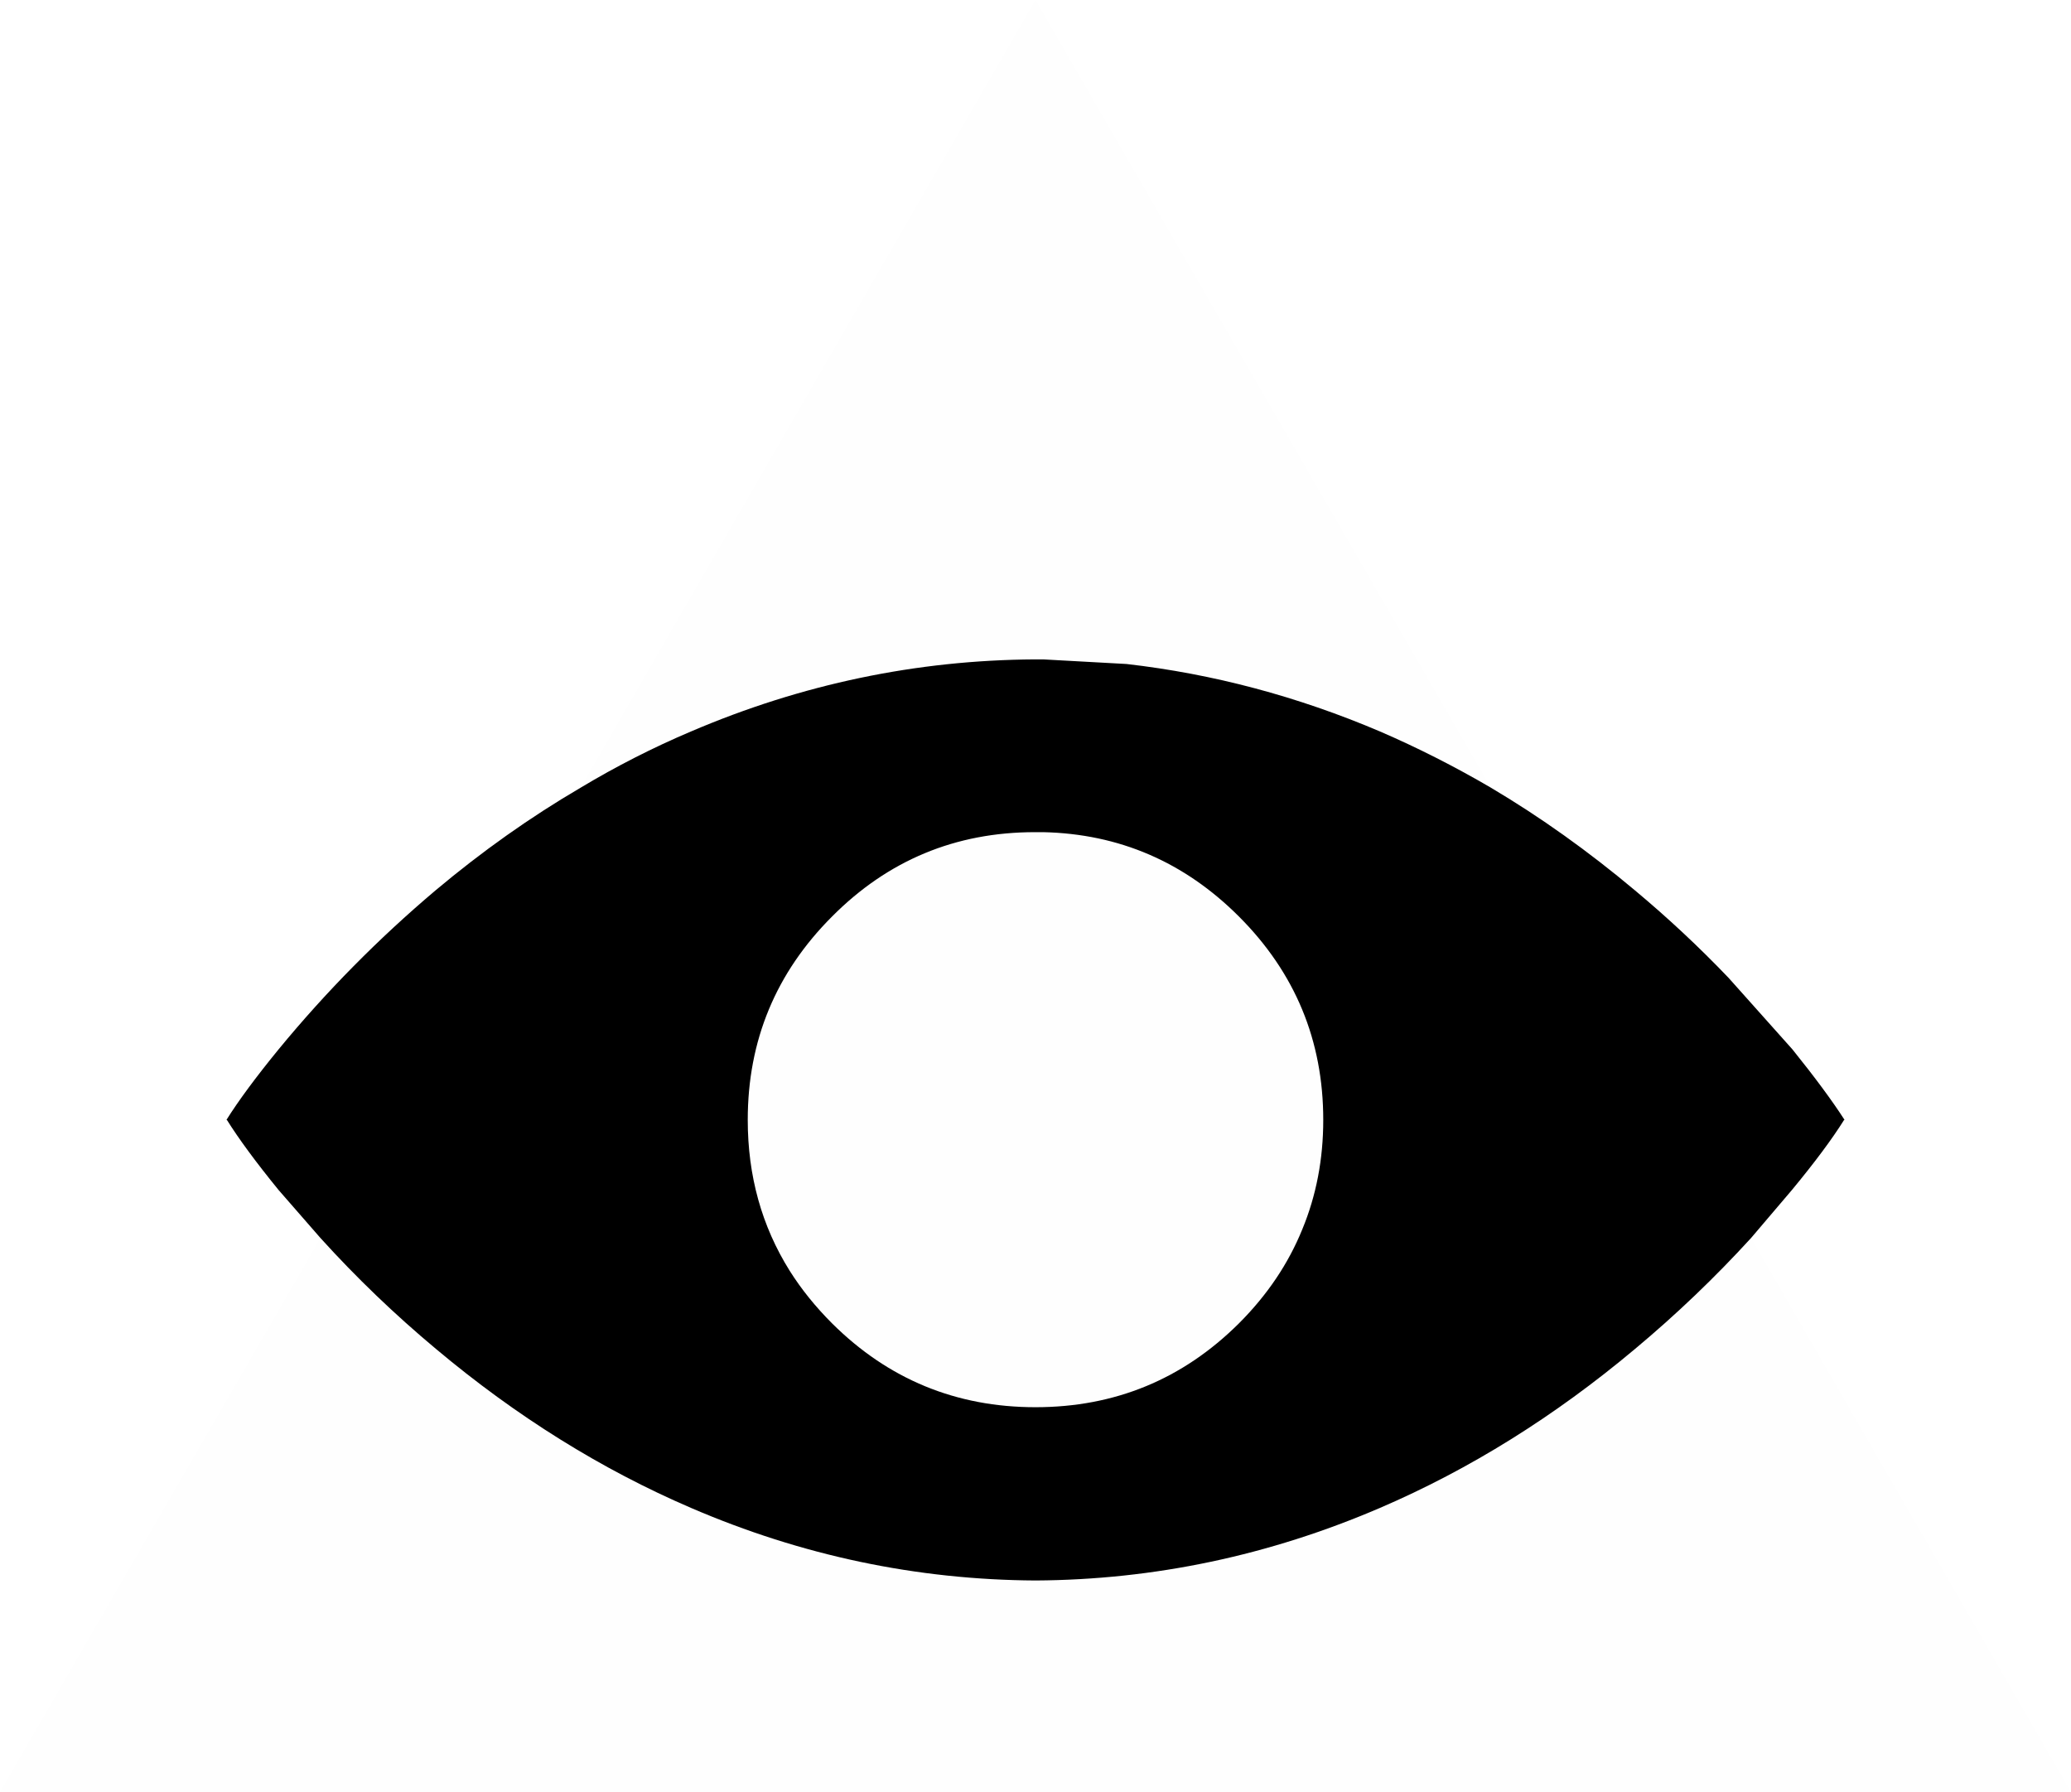 <?xml version="1.0" encoding="UTF-8" standalone="no"?>
<svg xmlns:xlink="http://www.w3.org/1999/xlink" height="175.3px" width="202.6px" xmlns="http://www.w3.org/2000/svg">
  <g transform="matrix(1.0, 0.0, 0.0, 1.0, 0.0, 0.0)">
    <path d="M145.85 77.05 Q153.1 81.35 159.95 87.1 164.8 91.15 169.1 95.65 L175.35 102.65 Q178.65 106.75 180.45 109.55 L180.4 109.55 Q178.65 112.35 175.3 116.4 L171.3 121.1 Q166.0 126.9 159.95 131.95 148.15 141.85 135.0 147.5 118.7 154.5 101.3 154.6 83.85 154.5 67.6 147.5 54.45 141.85 42.65 131.95 36.6 126.9 31.35 121.1 L27.25 116.4 Q23.95 112.35 22.2 109.55 L22.15 109.55 Q23.9 106.75 27.25 102.65 34.2 94.2 42.6 87.1 49.45 81.35 56.8 77.05 62.05 73.9 67.6 71.55 83.85 64.6 101.25 64.5 L101.3 64.5 101.65 64.5 101.85 64.5 102.05 64.5 110.2 64.95 Q122.9 66.4 135.0 71.55 140.55 73.95 145.85 77.05 M102.05 81.4 L101.25 81.4 Q89.6 81.4 81.4 89.65 73.15 97.9 73.15 109.55 73.15 117.75 77.25 124.3 78.95 127.0 81.4 129.45 89.65 137.65 101.3 137.65 112.95 137.65 121.2 129.45 125.35 125.3 127.4 120.25 129.45 115.3 129.45 109.55 129.45 97.9 121.2 89.65 113.2 81.65 102.05 81.4" fill="#000000" fill-rule="evenodd" stroke="none"/>
    <path d="M145.85 77.05 Q140.55 73.95 135.0 71.55 122.9 66.4 110.2 64.95 L102.05 64.5 101.85 64.5 101.65 64.5 101.3 64.5 101.25 64.5 Q83.85 64.6 67.6 71.55 62.05 73.9 56.8 77.05 L101.3 0.0 145.85 77.05 M31.35 121.1 Q36.6 126.9 42.65 131.95 54.45 141.85 67.6 147.5 83.85 154.5 101.3 154.6 118.7 154.5 135.0 147.5 148.15 141.85 159.95 131.95 166.0 126.9 171.3 121.1 L202.6 175.3 0.0 175.3 31.35 121.1 M102.05 81.4 Q113.2 81.65 121.2 89.65 129.45 97.9 129.45 109.55 129.45 115.3 127.4 120.25 125.35 125.3 121.2 129.45 112.95 137.65 101.3 137.65 89.65 137.65 81.4 129.45 78.95 127.0 77.25 124.3 73.15 117.75 73.15 109.55 73.15 97.9 81.4 89.65 89.6 81.4 101.25 81.4 L102.05 81.4" fill="#000000" fill-opacity="0.004" fill-rule="evenodd" stroke="none"/>
  </g>
</svg>
